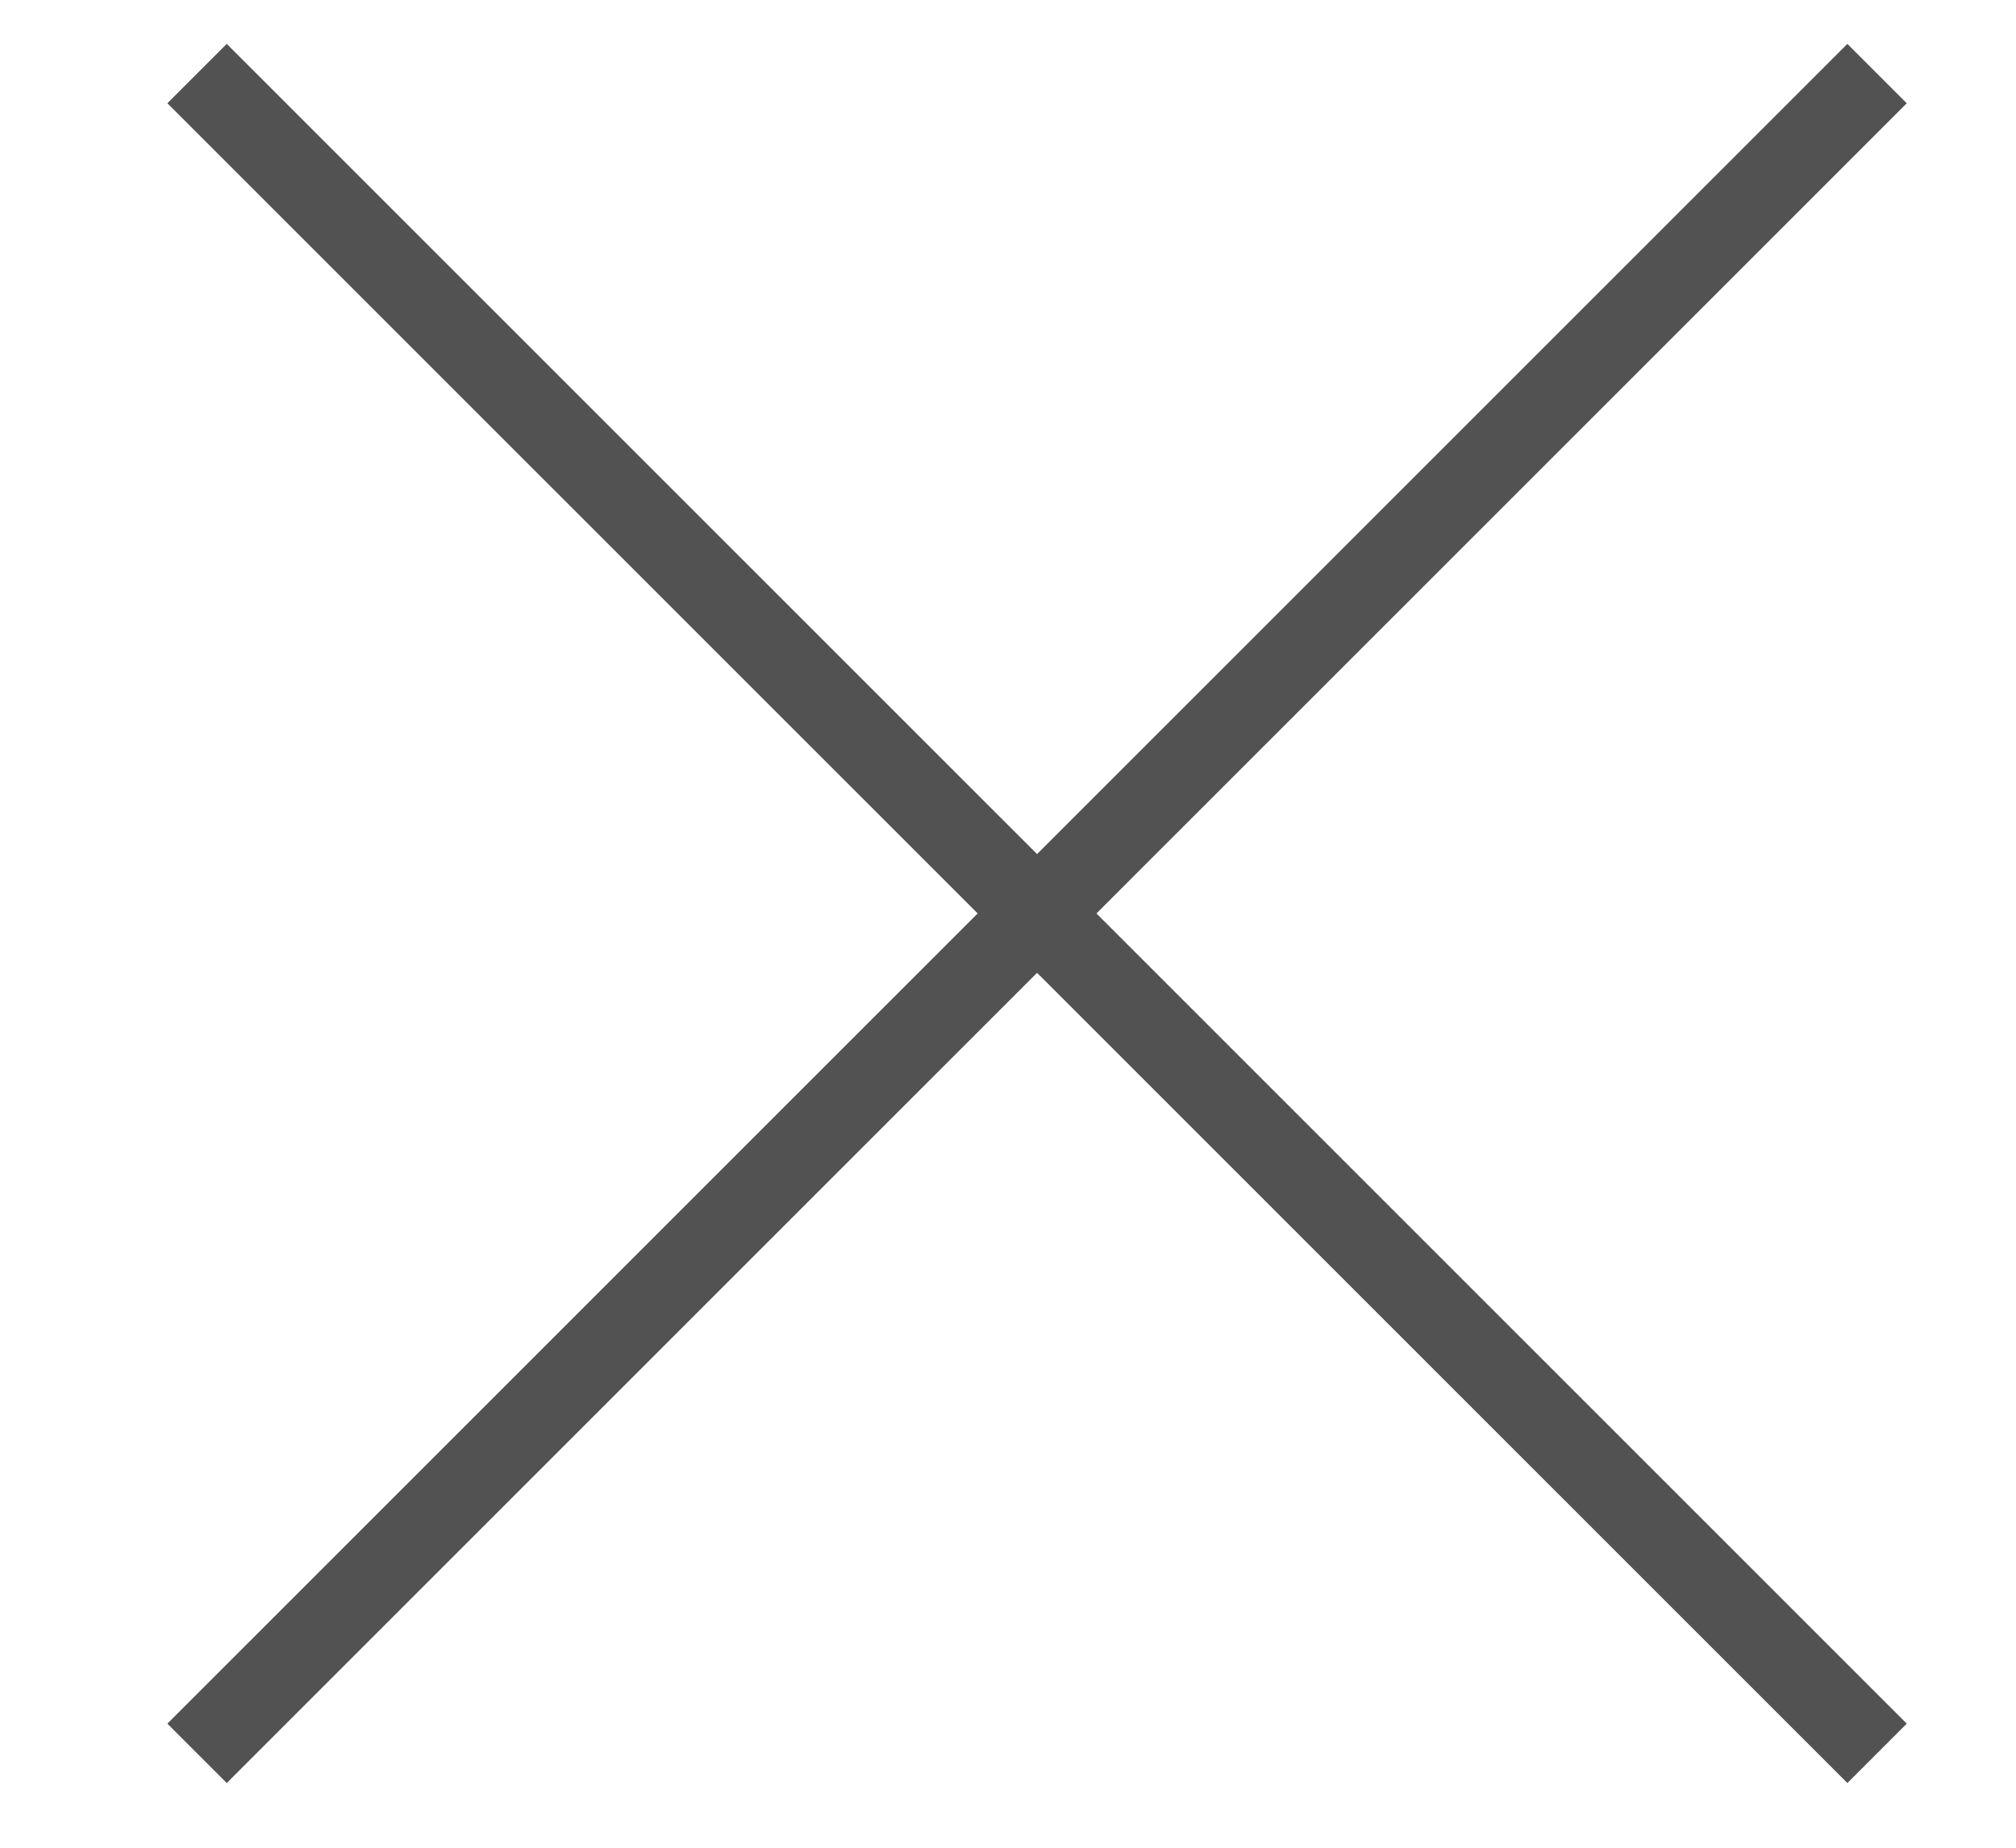 <svg width="12" height="11" viewBox="0 0 12 11" fill="none" xmlns="http://www.w3.org/2000/svg">
<path d="M11.173 0.438L1.173 10.438" stroke="#525252" stroke-width="0.5" stroke-miterlimit="10"/>
<path d="M1.173 0.438L11.173 10.438" stroke="#525252" stroke-width="0.5" stroke-miterlimit="10"/>
</svg>
